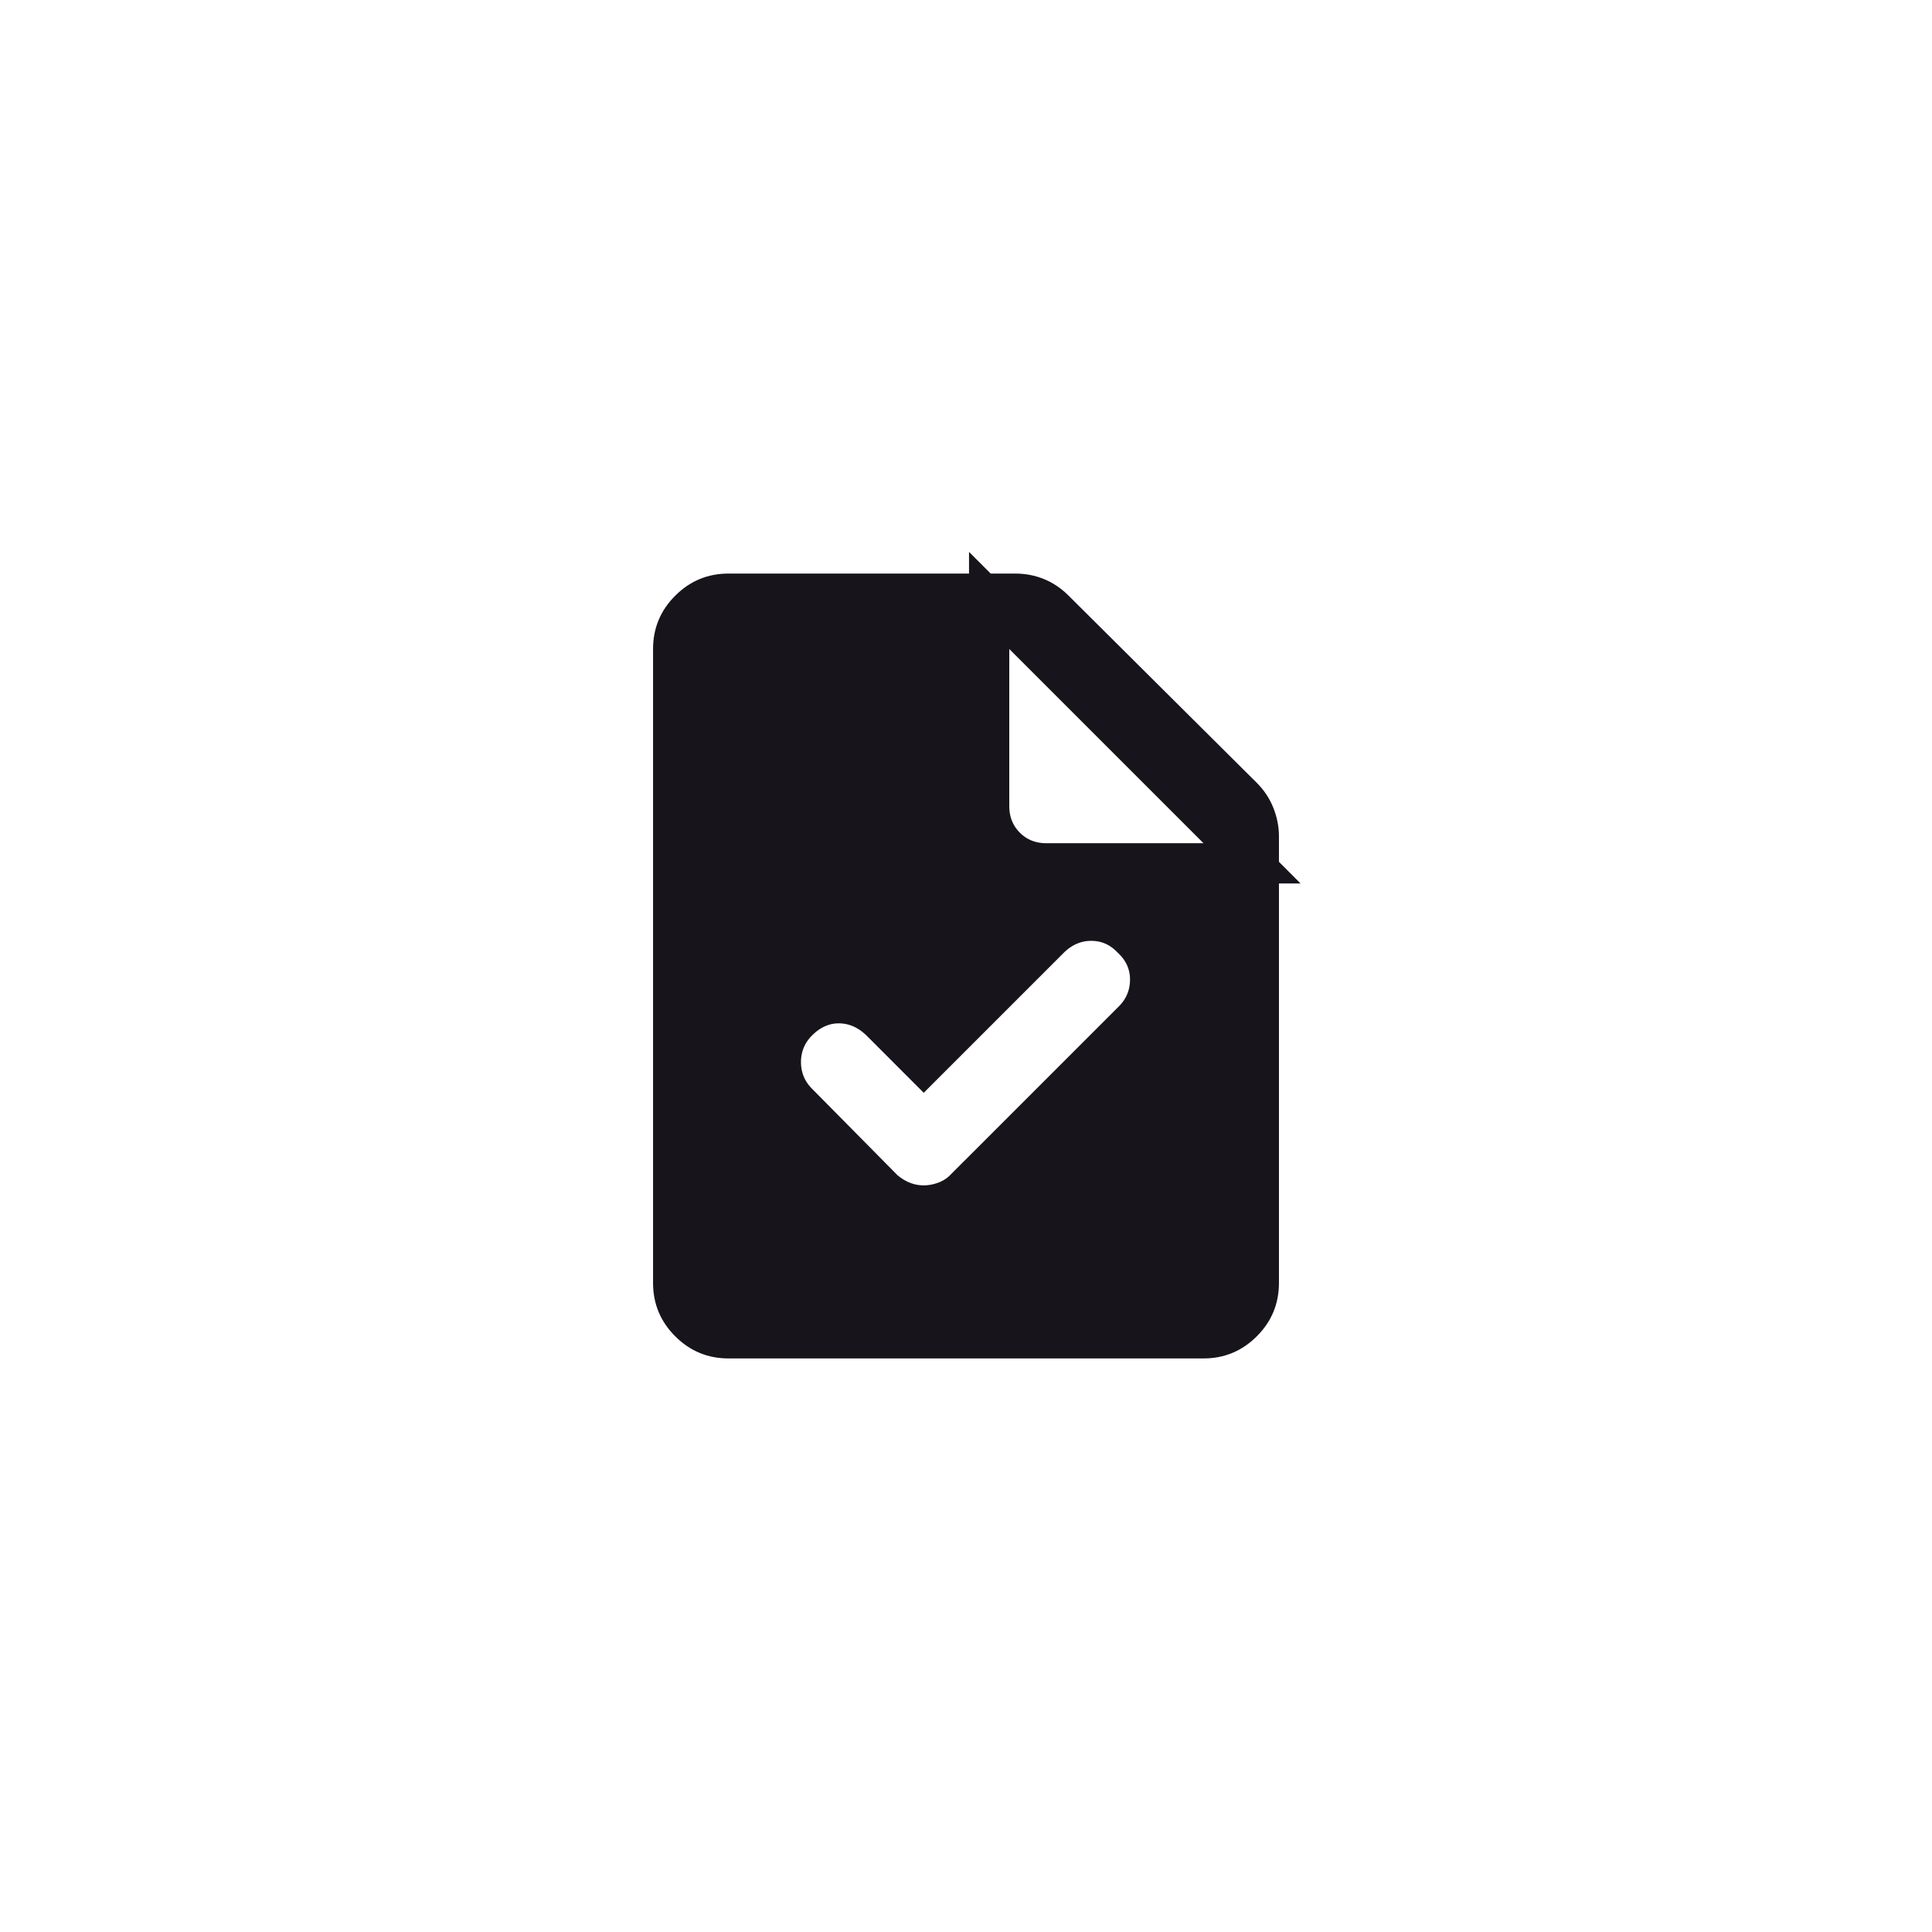 <svg width="48" height="48" viewBox="0 0 48 48" fill="none" xmlns="http://www.w3.org/2000/svg">
<mask id="mask0_990_8086" style="mask-type:alpha" maskUnits="userSpaceOnUse" x="12" y="12" width="24" height="24">
<rect x="12" y="12" width="24" height="24" fill="#D9D9D9"/>
</mask>
<g mask="url(#mask0_990_8086)">
<path d="M21.945 29.552L21.962 29.569L21.98 29.584C22.117 29.698 22.268 29.791 22.434 29.854C22.599 29.918 22.773 29.95 22.95 29.95C23.127 29.95 23.3 29.918 23.467 29.858C23.65 29.793 23.815 29.692 23.954 29.554L23.6 29.2L23.954 29.554L28.154 25.354C28.43 25.077 28.575 24.729 28.575 24.337C28.575 23.938 28.416 23.592 28.129 23.321C27.858 23.034 27.512 22.875 27.113 22.875C26.709 22.875 26.356 23.037 26.072 23.321L22.95 26.443L21.854 25.346L21.846 25.339L21.838 25.331C21.558 25.075 21.22 24.925 20.838 24.925C20.441 24.925 20.098 25.095 19.822 25.371C19.545 25.648 19.4 25.996 19.4 26.387C19.4 26.778 19.544 27.126 19.82 27.402C19.821 27.403 19.821 27.403 19.822 27.404L21.945 29.552ZM26.197 15.154L26.198 15.155L30.872 19.804C30.872 19.804 30.872 19.804 30.872 19.804C31.008 19.94 31.107 20.091 31.173 20.258C31.243 20.437 31.275 20.609 31.275 20.775V31.875C31.275 32.258 31.145 32.573 30.872 32.846C30.598 33.12 30.284 33.25 29.9 33.25H18.1C17.717 33.25 17.402 33.12 17.129 32.846C16.855 32.573 16.725 32.258 16.725 31.875V16.125C16.725 15.742 16.855 15.427 17.129 15.154C17.402 14.88 17.717 14.75 18.1 14.75H25.225C25.412 14.75 25.586 14.784 25.749 14.85C25.908 14.915 26.057 15.014 26.197 15.154ZM29.9 21.45H31.107L30.254 20.596L25.429 15.771L24.575 14.918V16.125V20.025C24.575 20.413 24.708 20.765 24.985 21.042C25.261 21.318 25.613 21.45 26 21.45H29.9Z" fill="#17141C" stroke="#17141C"/>
</g>
</svg>

